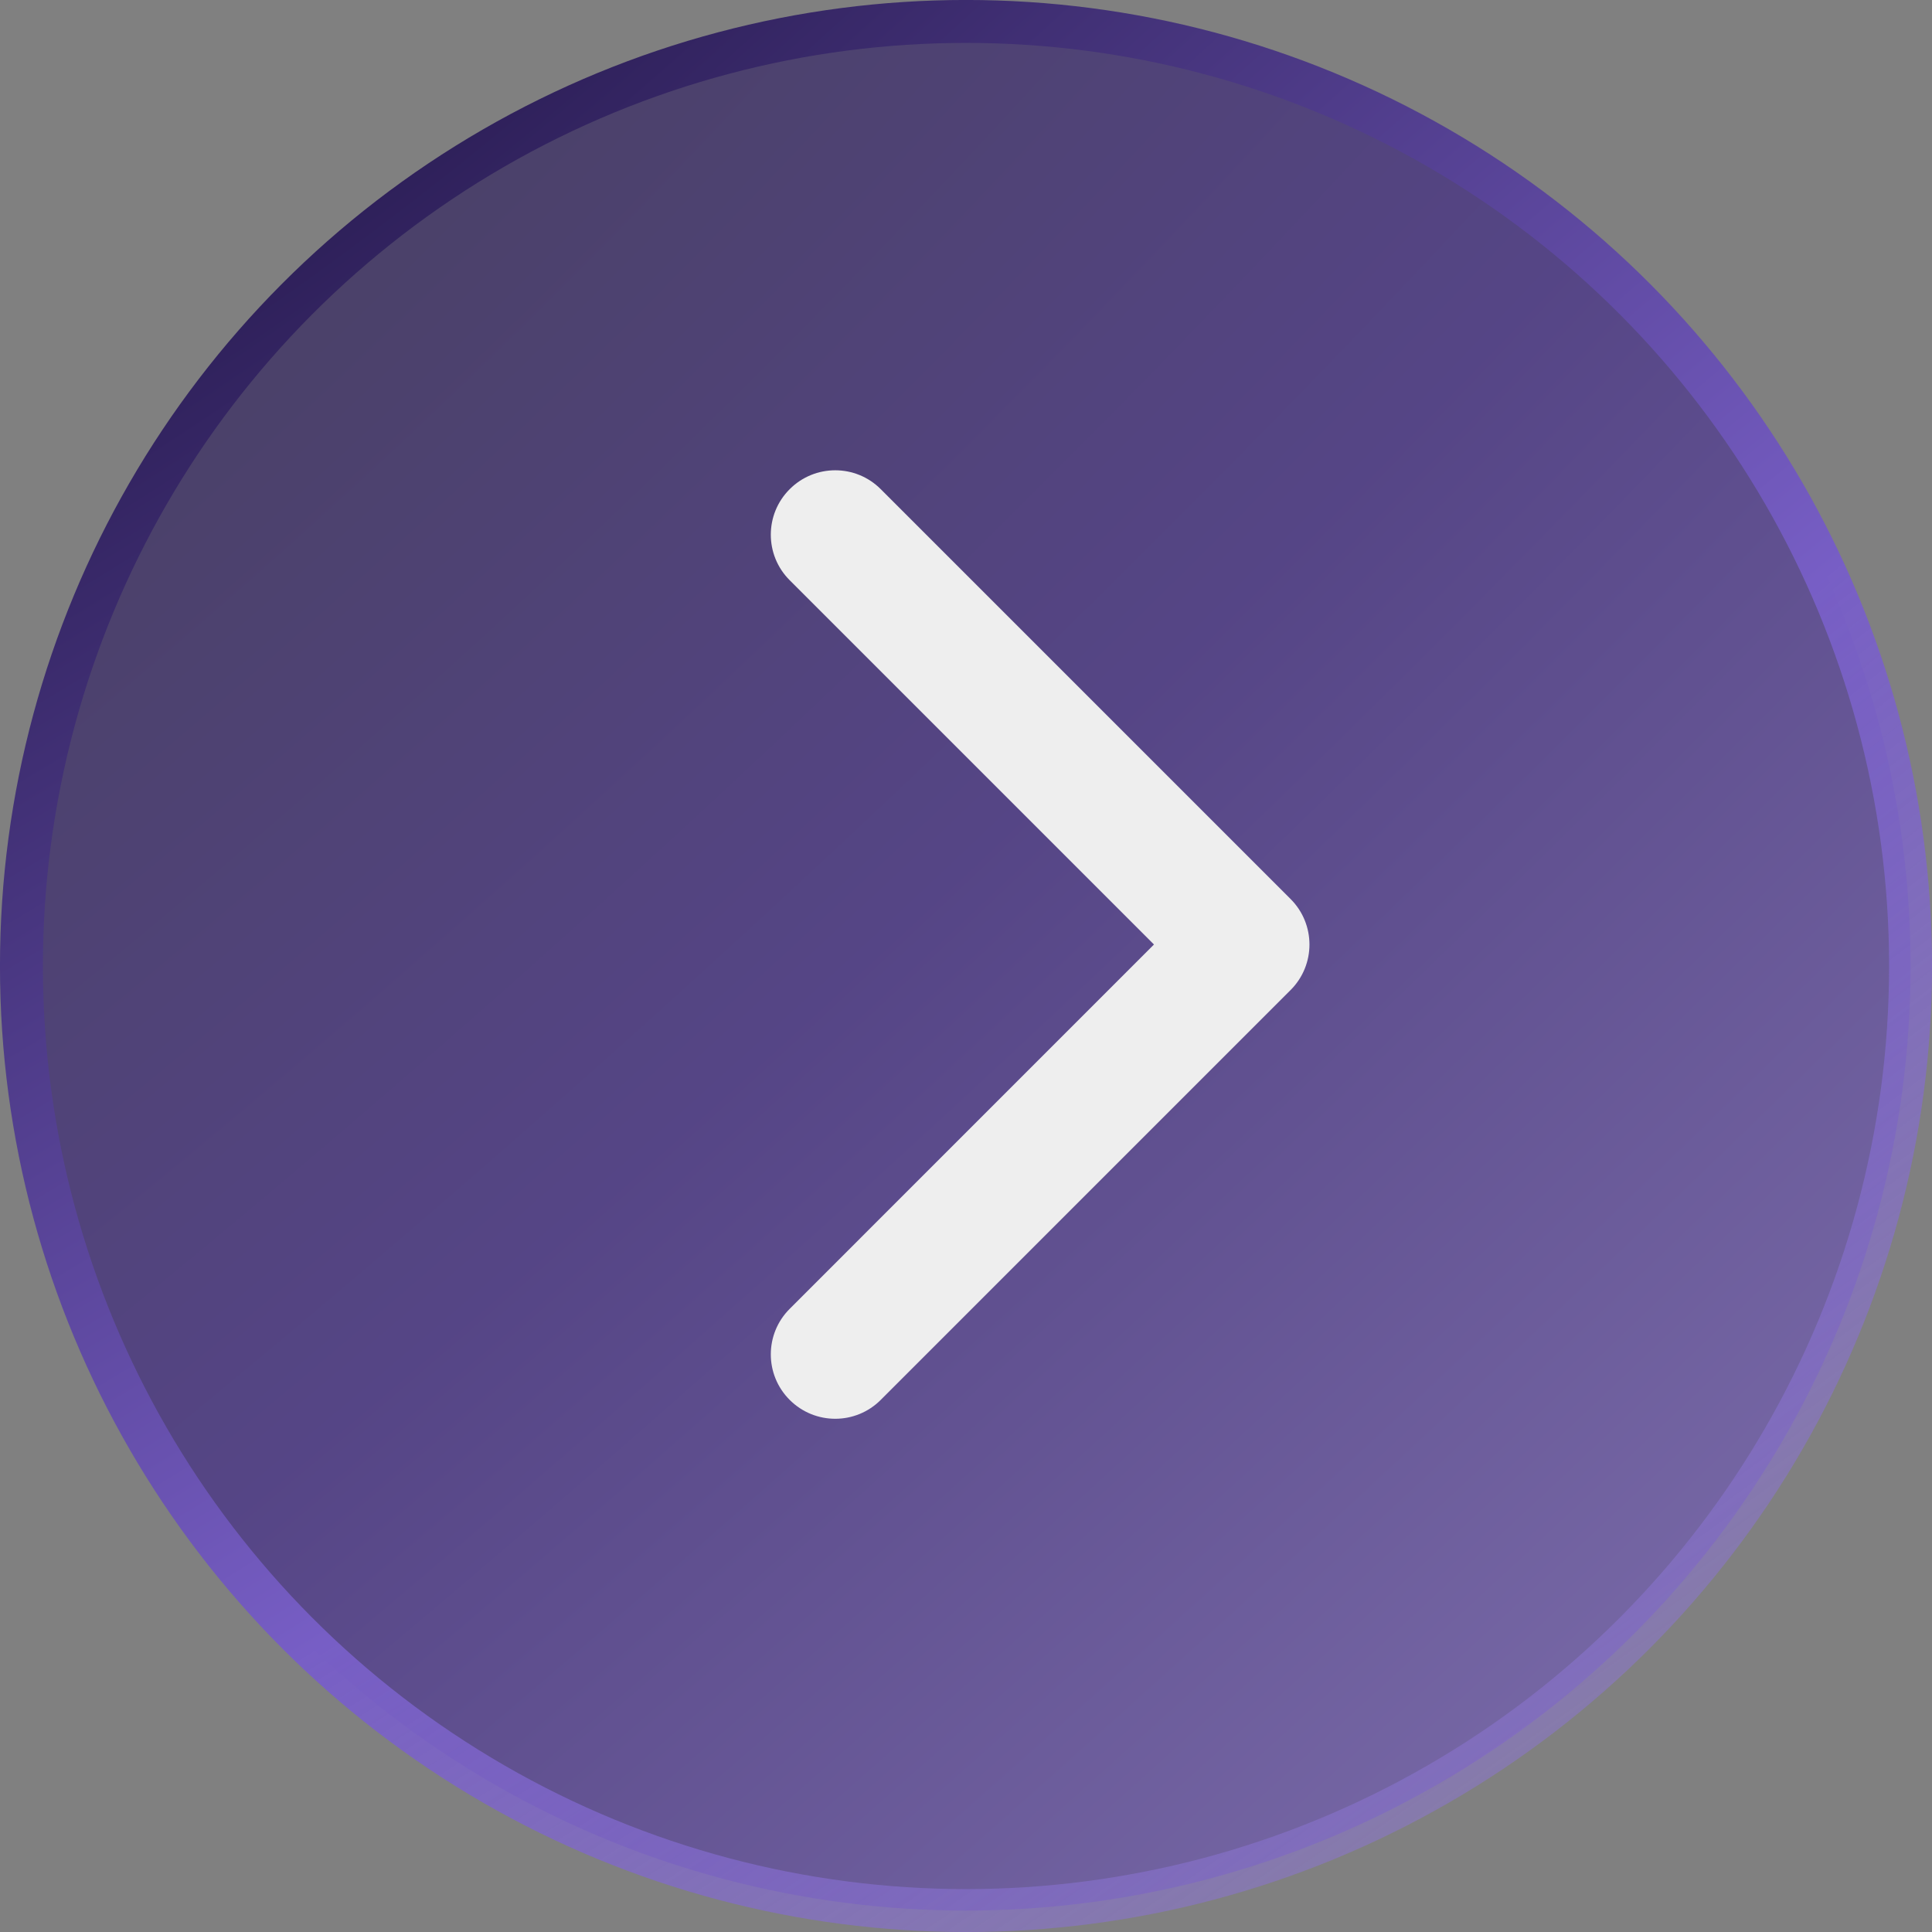 <svg width="31" height="31" viewBox="0 0 31 31" fill="none" xmlns="http://www.w3.org/2000/svg">
<rect x="0" y="0" width="31" height="31" fill="#808080" stroke="none"/>
<circle cx="15.5" cy="15.5" r="15.156" fill="url(#paint0_radial_7_150)" fill-opacity="0.6" stroke="url(#paint1_radial_7_150)" stroke-width="0.689"/>
<path d="M20.708 15.886C21.112 15.483 21.112 14.828 20.708 14.425L14.132 7.849C13.729 7.445 13.075 7.445 12.671 7.849C12.267 8.252 12.267 8.907 12.671 9.31L18.516 15.155L12.671 21.001C12.267 21.404 12.267 22.059 12.671 22.462C13.075 22.866 13.729 22.866 14.132 22.462L20.708 15.886ZM19.289 16.189H19.978V14.122H19.289V16.189Z" fill="#EEEEEE"/>
<defs>
<radialGradient id="paint0_radial_7_150" cx="0" cy="0" r="1" gradientUnits="userSpaceOnUse" gradientTransform="rotate(47.467) scale(42.069 154.173)">
<stop stop-color="#1E1341"/>
<stop offset="0.492" stop-color="#391E8A"/>
<stop offset="0.943" stop-color="#775EC5"/>
</radialGradient>
<radialGradient id="paint1_radial_7_150" cx="0" cy="0" r="1" gradientUnits="userSpaceOnUse" gradientTransform="translate(1.213 -6.00123e-06) rotate(54.764) scale(50.461 148.403)">
<stop stop-color="#180D39"/>
<stop offset="0.479" stop-color="#775EC5"/>
<stop offset="1" stop-color="#A492DC" stop-opacity="0"/>
</radialGradient>
</defs>
</svg>
